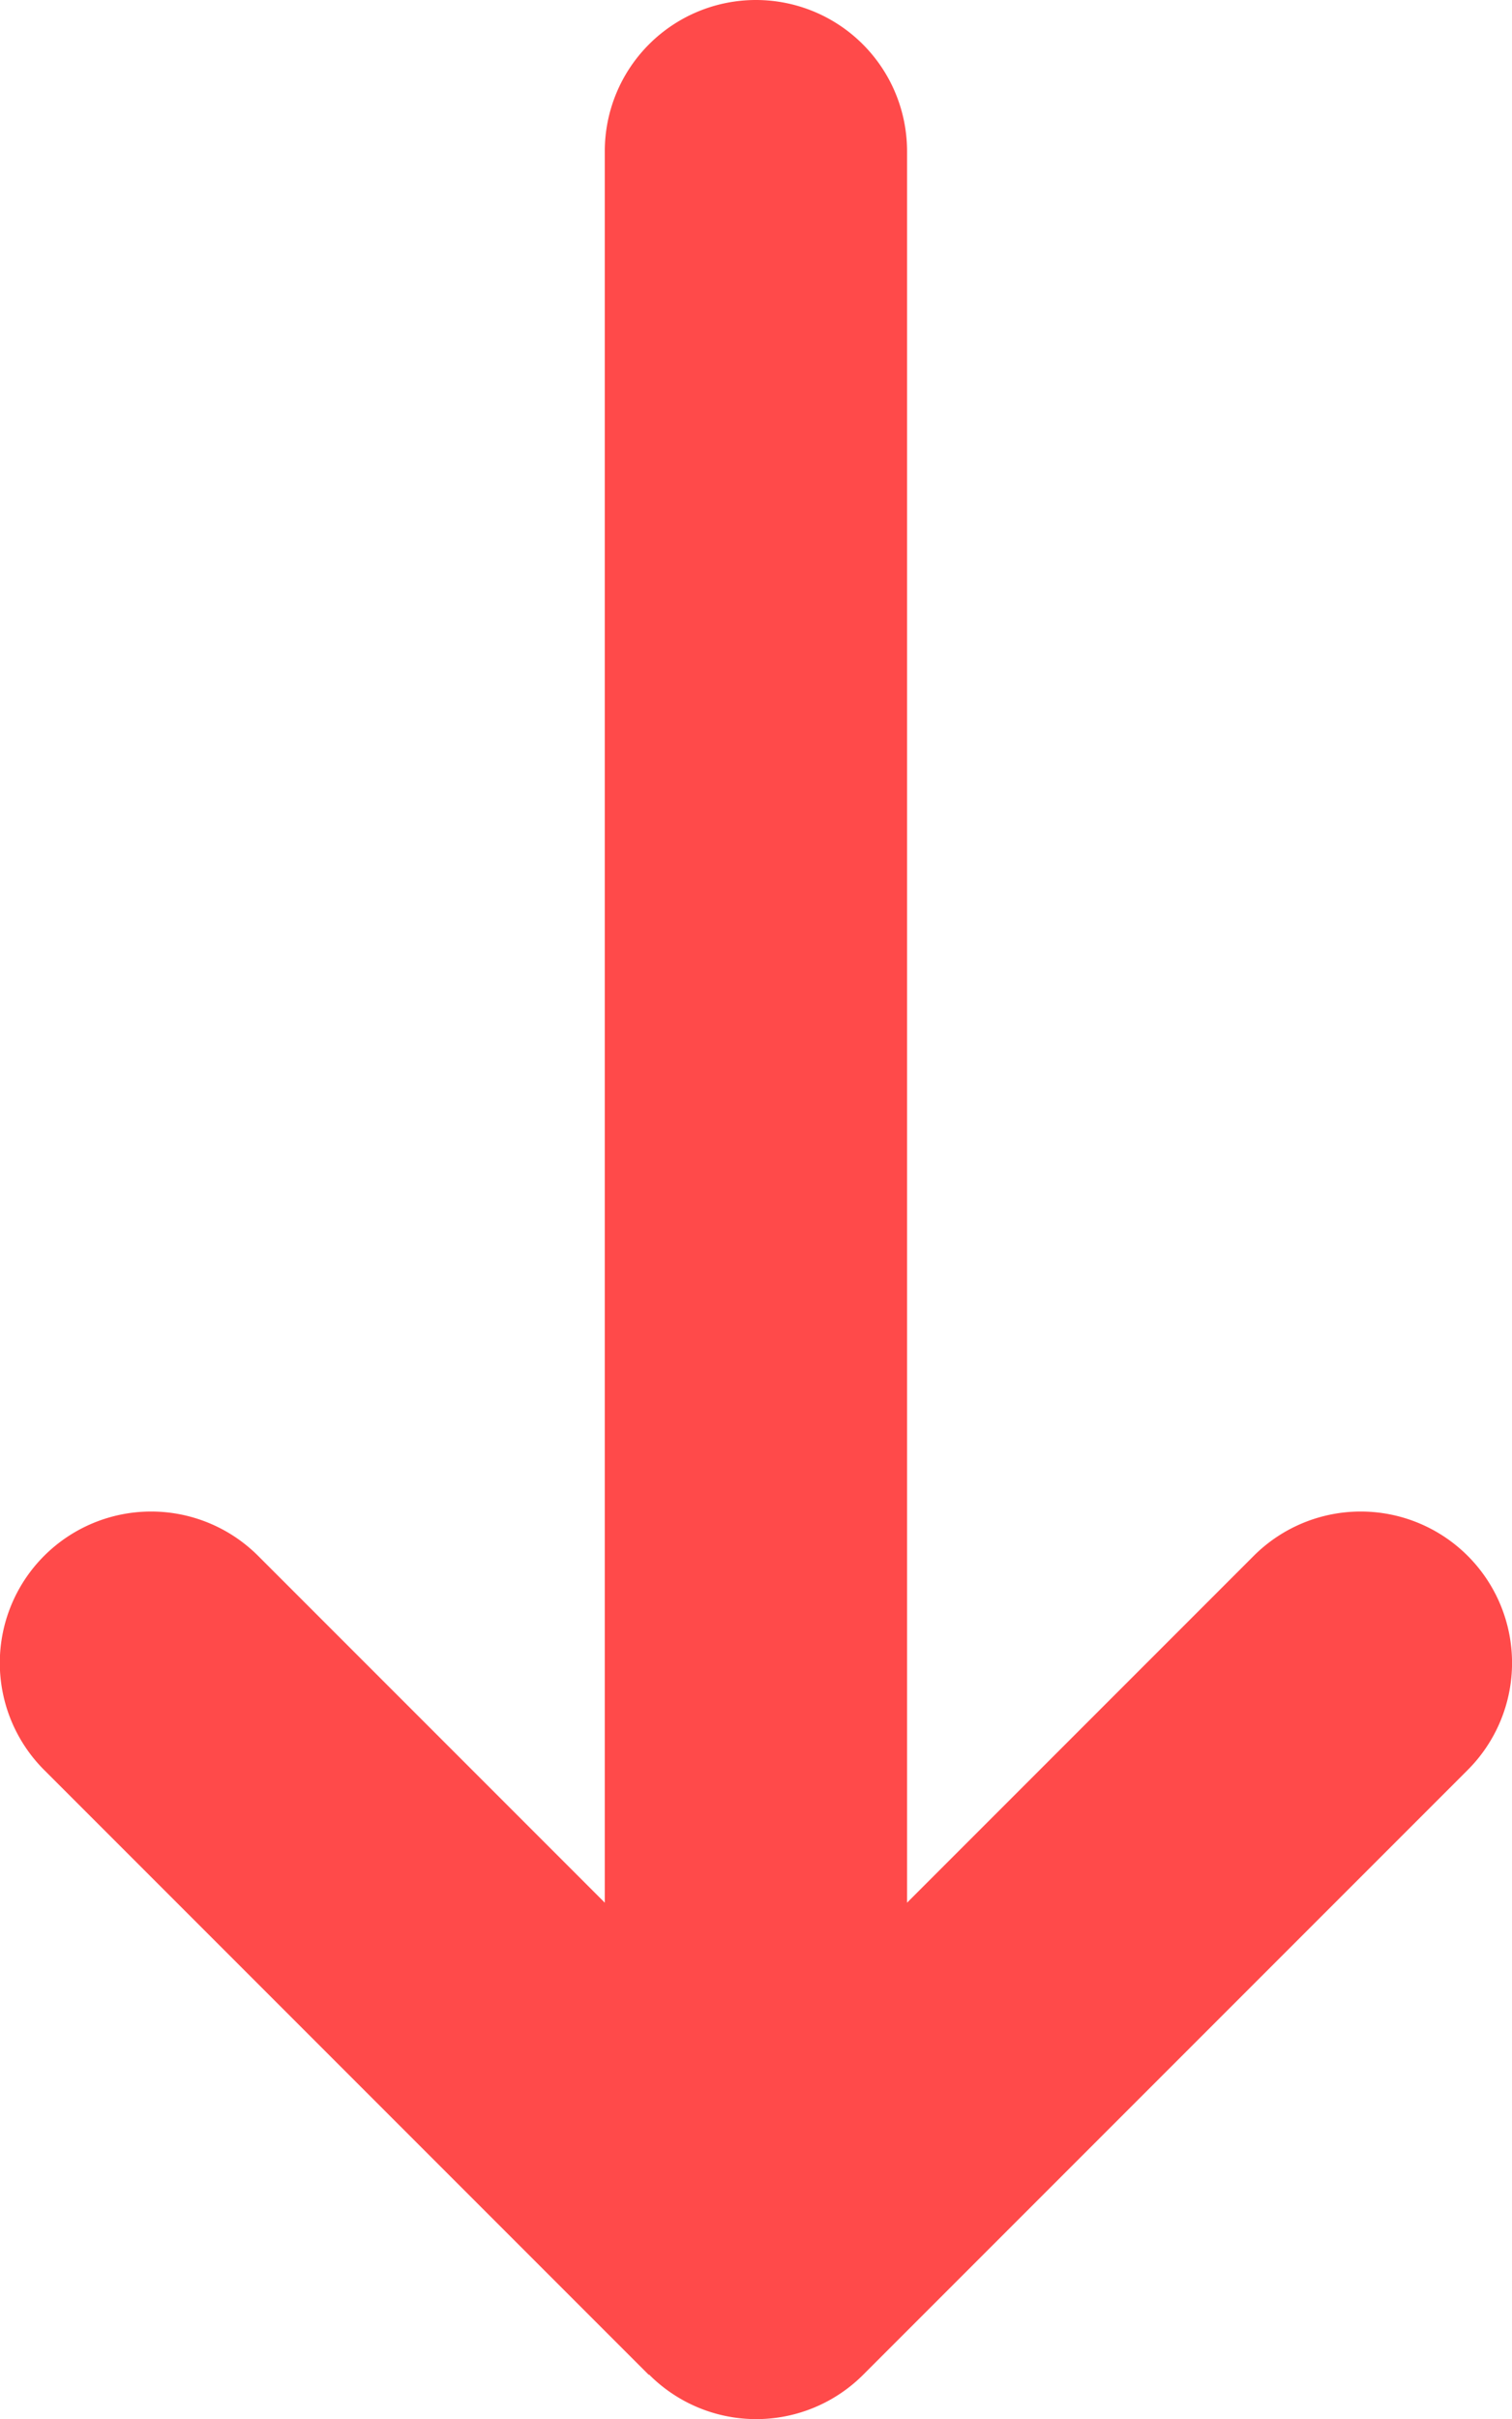 <svg xmlns="http://www.w3.org/2000/svg" width="10.005" height="16" viewBox="0 0 10.005 16">
  <path id="Path_38534" data-name="Path 38534" d="M15.707,101.634a1,1,0,0,0,0-1.416l-4-4a1,1,0,1,0-1.416,1.416l2.294,2.294H1a1,1,0,1,0,0,2H12.585l-2.294,2.294a1,1,0,1,0,1.416,1.416l4-4Z" transform="translate(105.93) rotate(90)" fill="#ff4a4a"/>
</svg>
